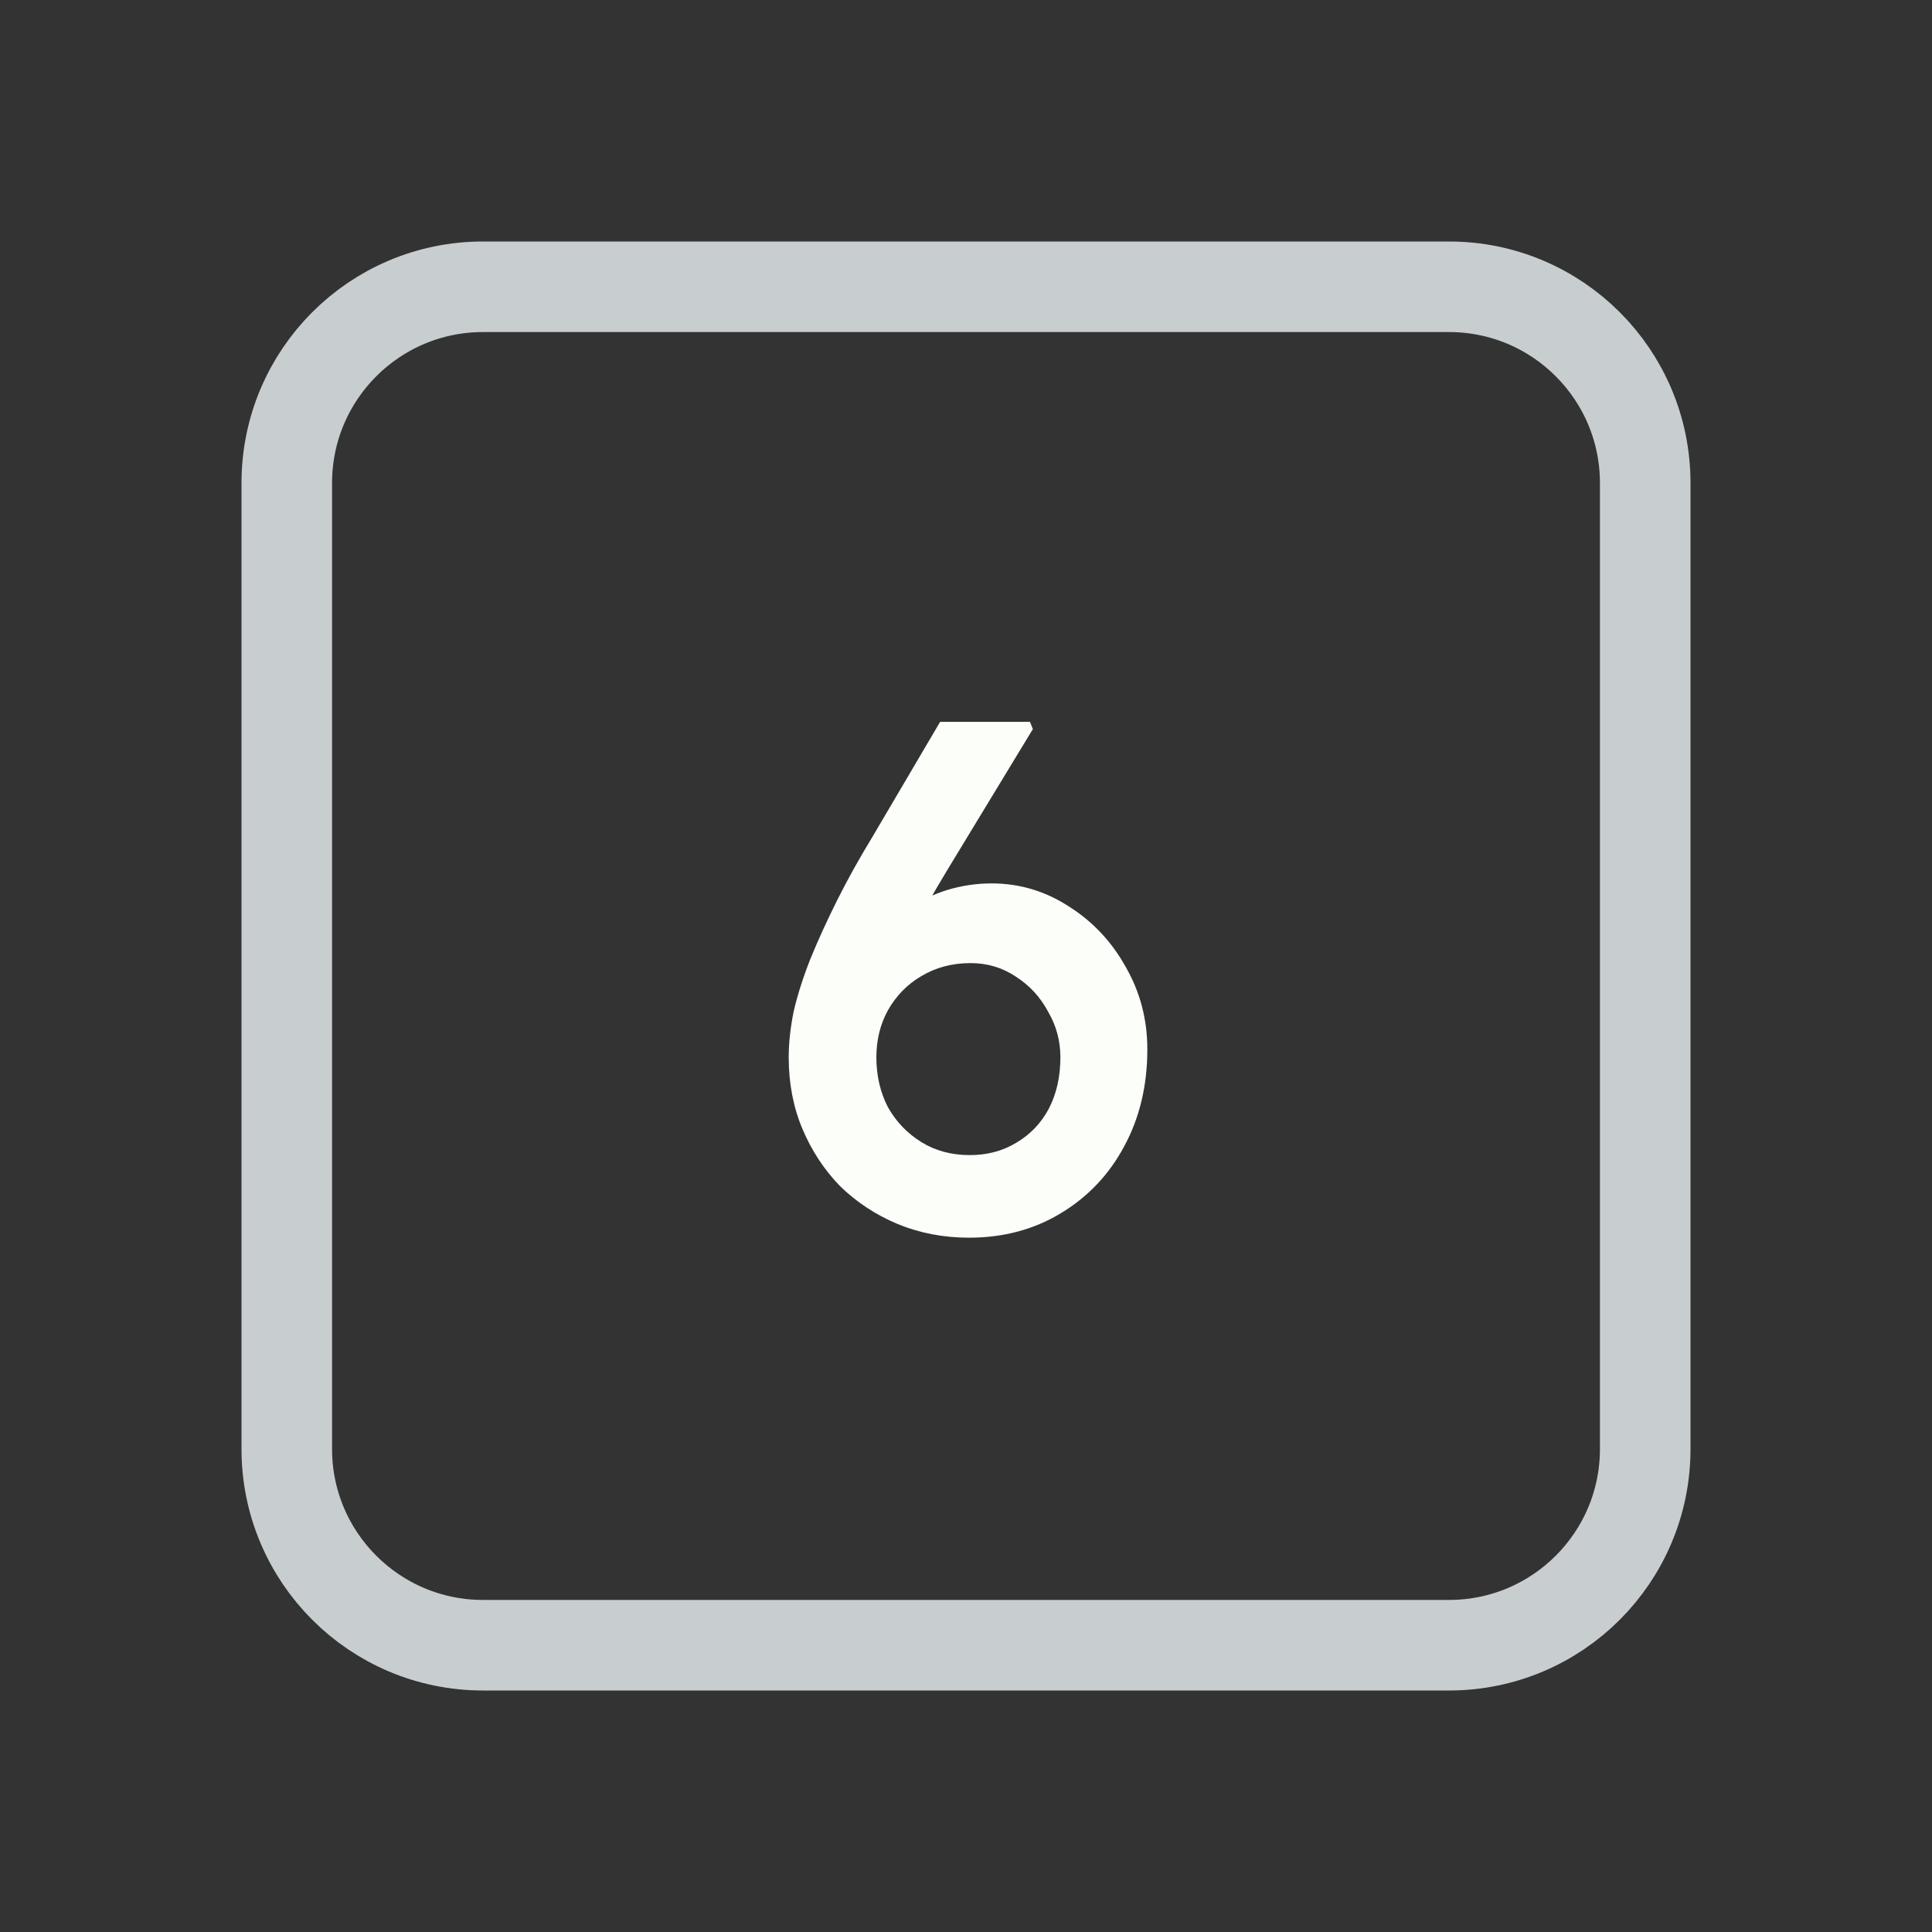<svg width="128" height="128" viewBox="0 0 128 128" fill="none" xmlns="http://www.w3.org/2000/svg">
<rect x="0" y="0" width="128" height="128" fill="#333333" stroke="none"/>
<path d="M52 19H76H96C103.18 19 109 24.82 109 32V35.2V54.4V96C109 103.18 103.18 109 96 109H76H64H52H32C24.82 109 19 103.18 19 96V54.4V32C19 24.82 24.82 19 32 19H52Z" stroke="#C8CED0" stroke-width="6"/>
<path d="M64.206 82C62.51 82 60.926 81.696 59.454 81.088C58.014 80.48 56.75 79.648 55.662 78.592C54.606 77.504 53.774 76.24 53.166 74.8C52.558 73.36 52.254 71.776 52.254 70.048C52.254 69.088 52.366 68.064 52.59 66.976C52.846 65.888 53.214 64.736 53.694 63.52C54.206 62.272 54.798 60.976 55.47 59.632C56.142 58.288 56.926 56.88 57.822 55.408L62.286 47.824H68.238L68.43 48.304L62.718 57.712C61.79 59.248 60.974 60.704 60.27 62.08C59.566 63.424 58.958 64.72 58.446 65.968C57.966 67.184 57.566 68.368 57.246 69.52L55.95 65.152C56.43 64.128 57.022 63.2 57.726 62.368C58.43 61.536 59.214 60.832 60.078 60.256C60.942 59.68 61.838 59.248 62.766 58.96C63.726 58.672 64.702 58.528 65.694 58.528C67.55 58.528 69.262 59.04 70.83 60.064C72.398 61.056 73.646 62.384 74.574 64.048C75.534 65.712 76.014 67.536 76.014 69.52C76.014 71.92 75.502 74.064 74.478 75.952C73.486 77.808 72.094 79.28 70.302 80.368C68.51 81.456 66.478 82 64.206 82ZM64.254 76.528C65.406 76.528 66.43 76.256 67.326 75.712C68.254 75.168 68.974 74.416 69.486 73.456C69.998 72.464 70.254 71.328 70.254 70.048C70.254 68.96 69.982 67.952 69.438 67.024C68.926 66.064 68.222 65.296 67.326 64.72C66.43 64.112 65.422 63.808 64.302 63.808C63.086 63.808 61.998 64.096 61.038 64.672C60.11 65.216 59.374 65.968 58.83 66.928C58.318 67.856 58.062 68.896 58.062 70.048C58.062 71.264 58.318 72.368 58.83 73.36C59.374 74.32 60.11 75.088 61.038 75.664C61.966 76.24 63.038 76.528 64.254 76.528Z" fill="#FBFEF9"/>
</svg>
